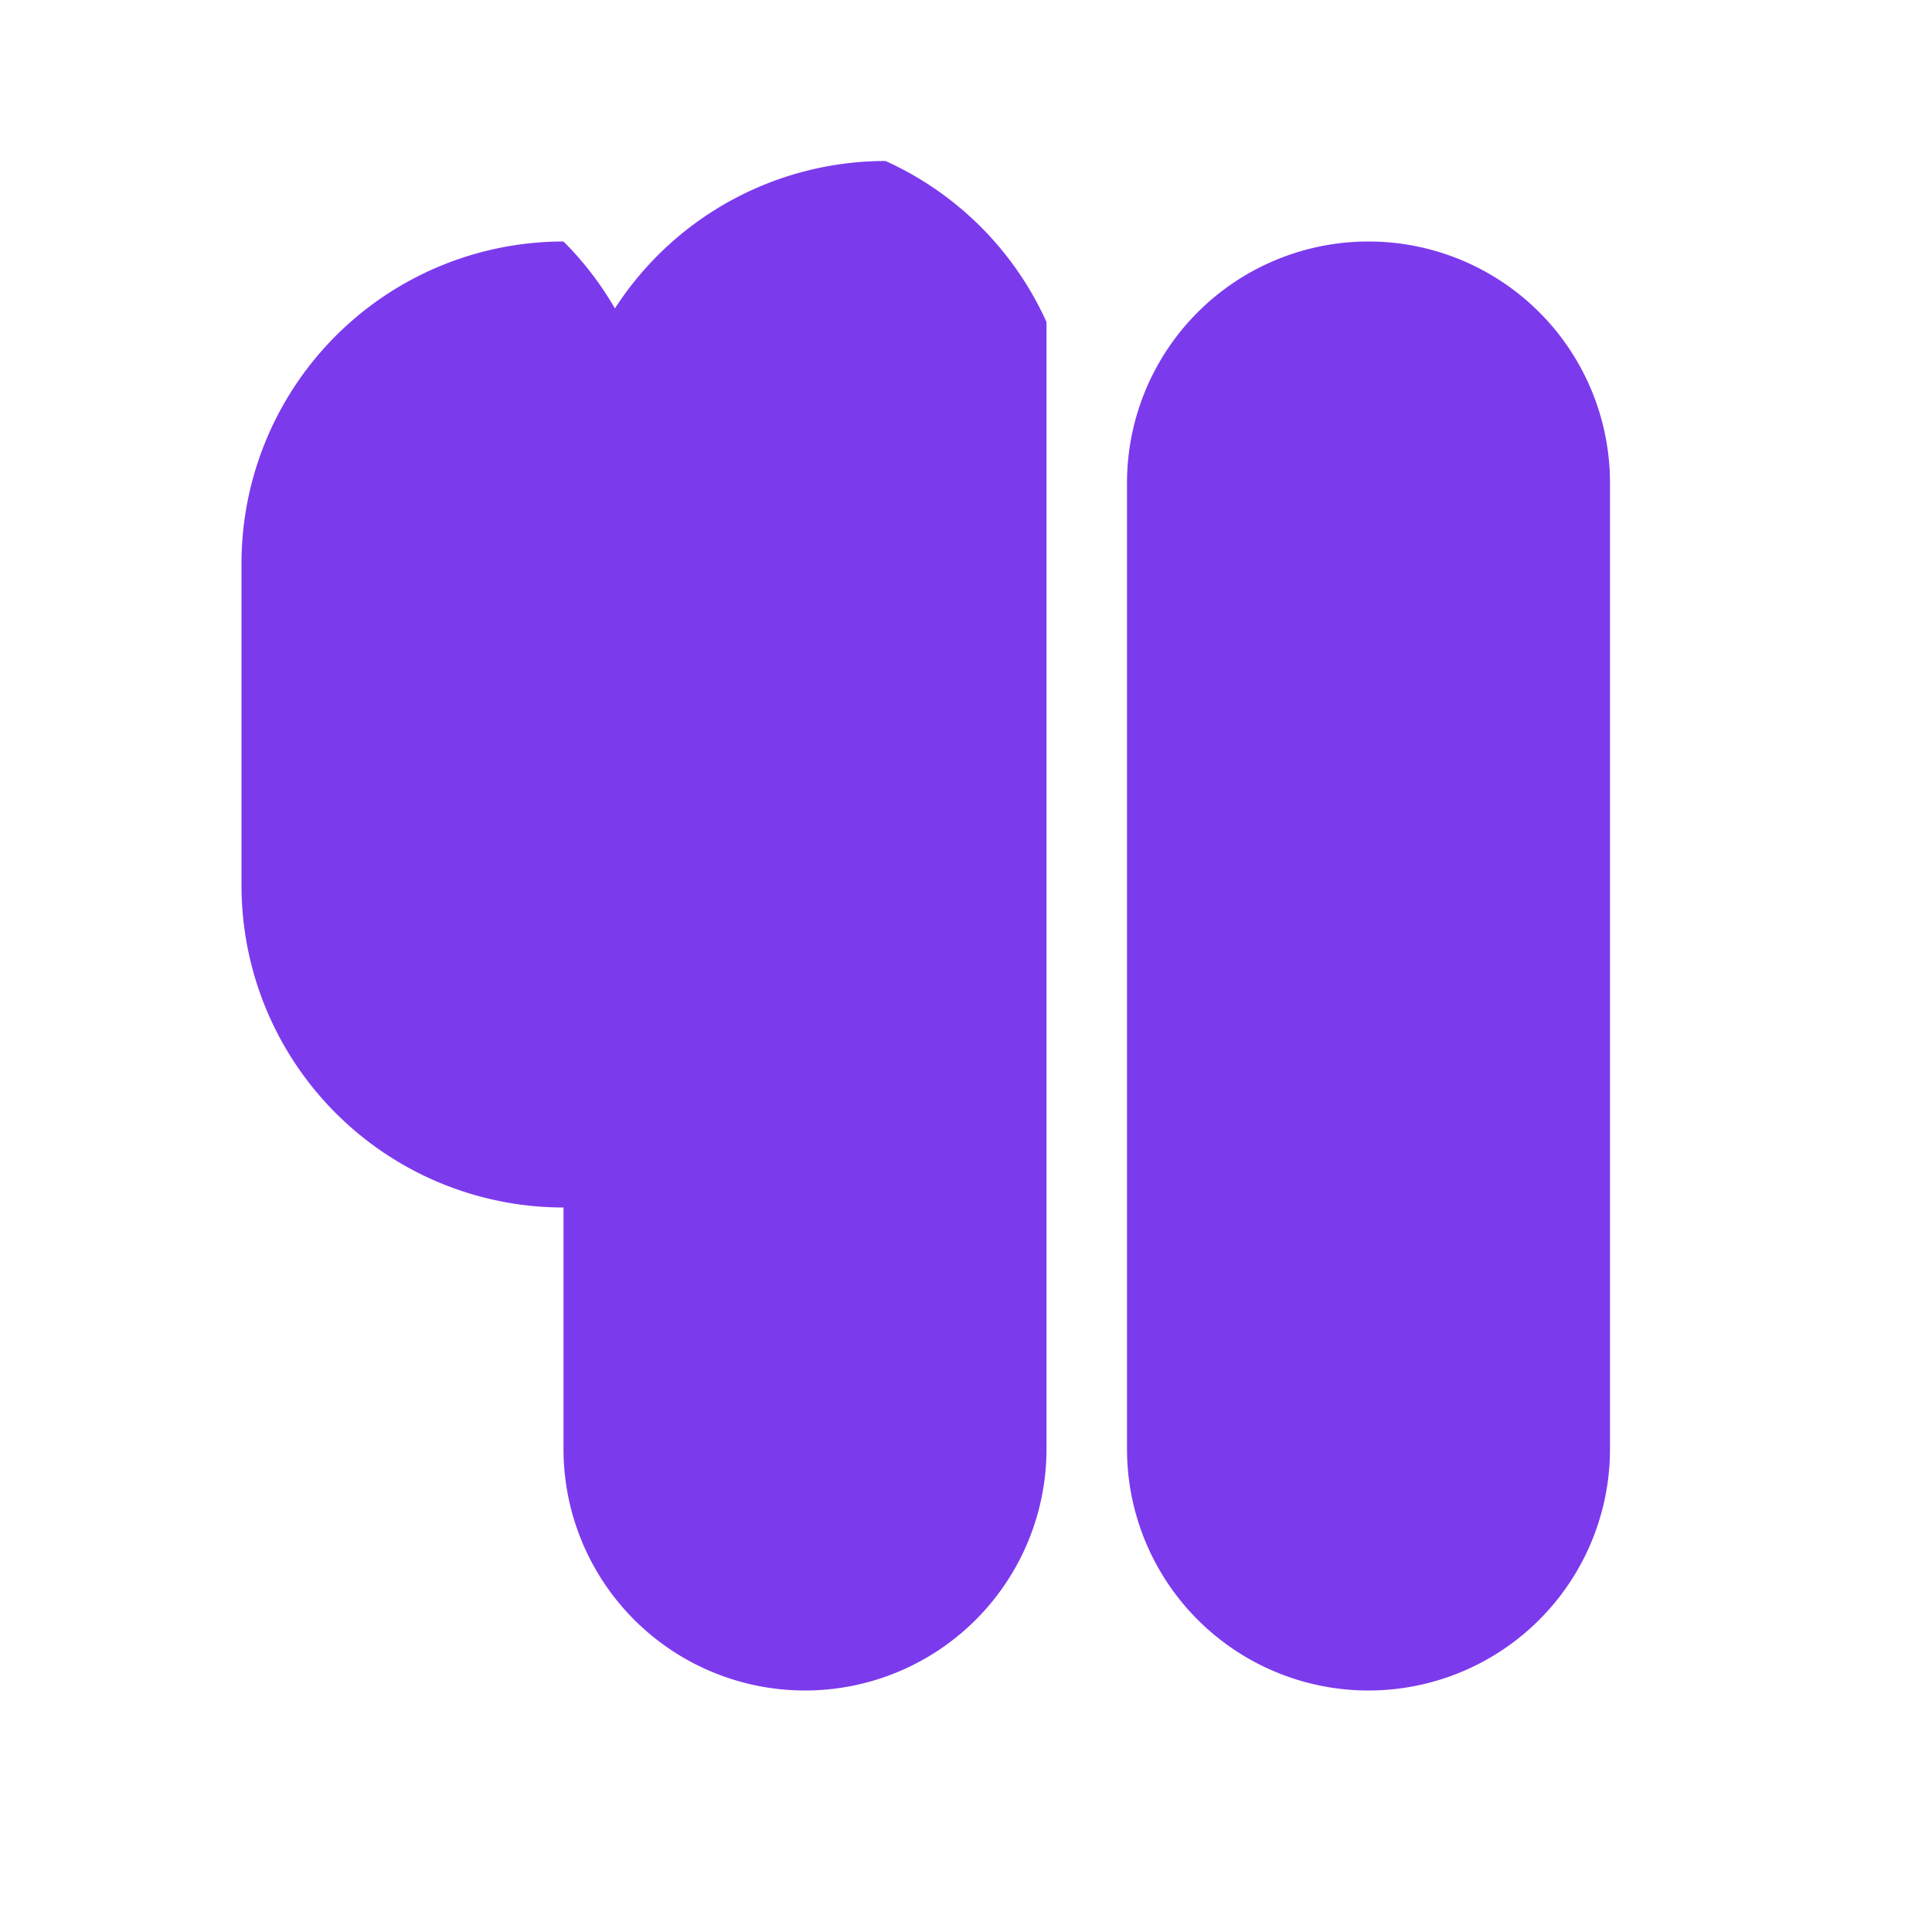 <svg xmlns="http://www.w3.org/2000/svg" viewBox="0 0 24 24"><path fill="#7c3aed" d="M7 3a4 4 0 0 0-4 4v4a4 4 0 0 0 4 4h1V7a4 4 0 0 0-1-4m4-1a4 4 0 0 0-4 4v12a3 3 0 1 0 6 0V4a4 4 0 0 0-2-2m6 1a3 3 0 0 0-3 3v12a3 3 0 1 0 6 0V6a3 3 0 0 0-3-3Z"/></svg>